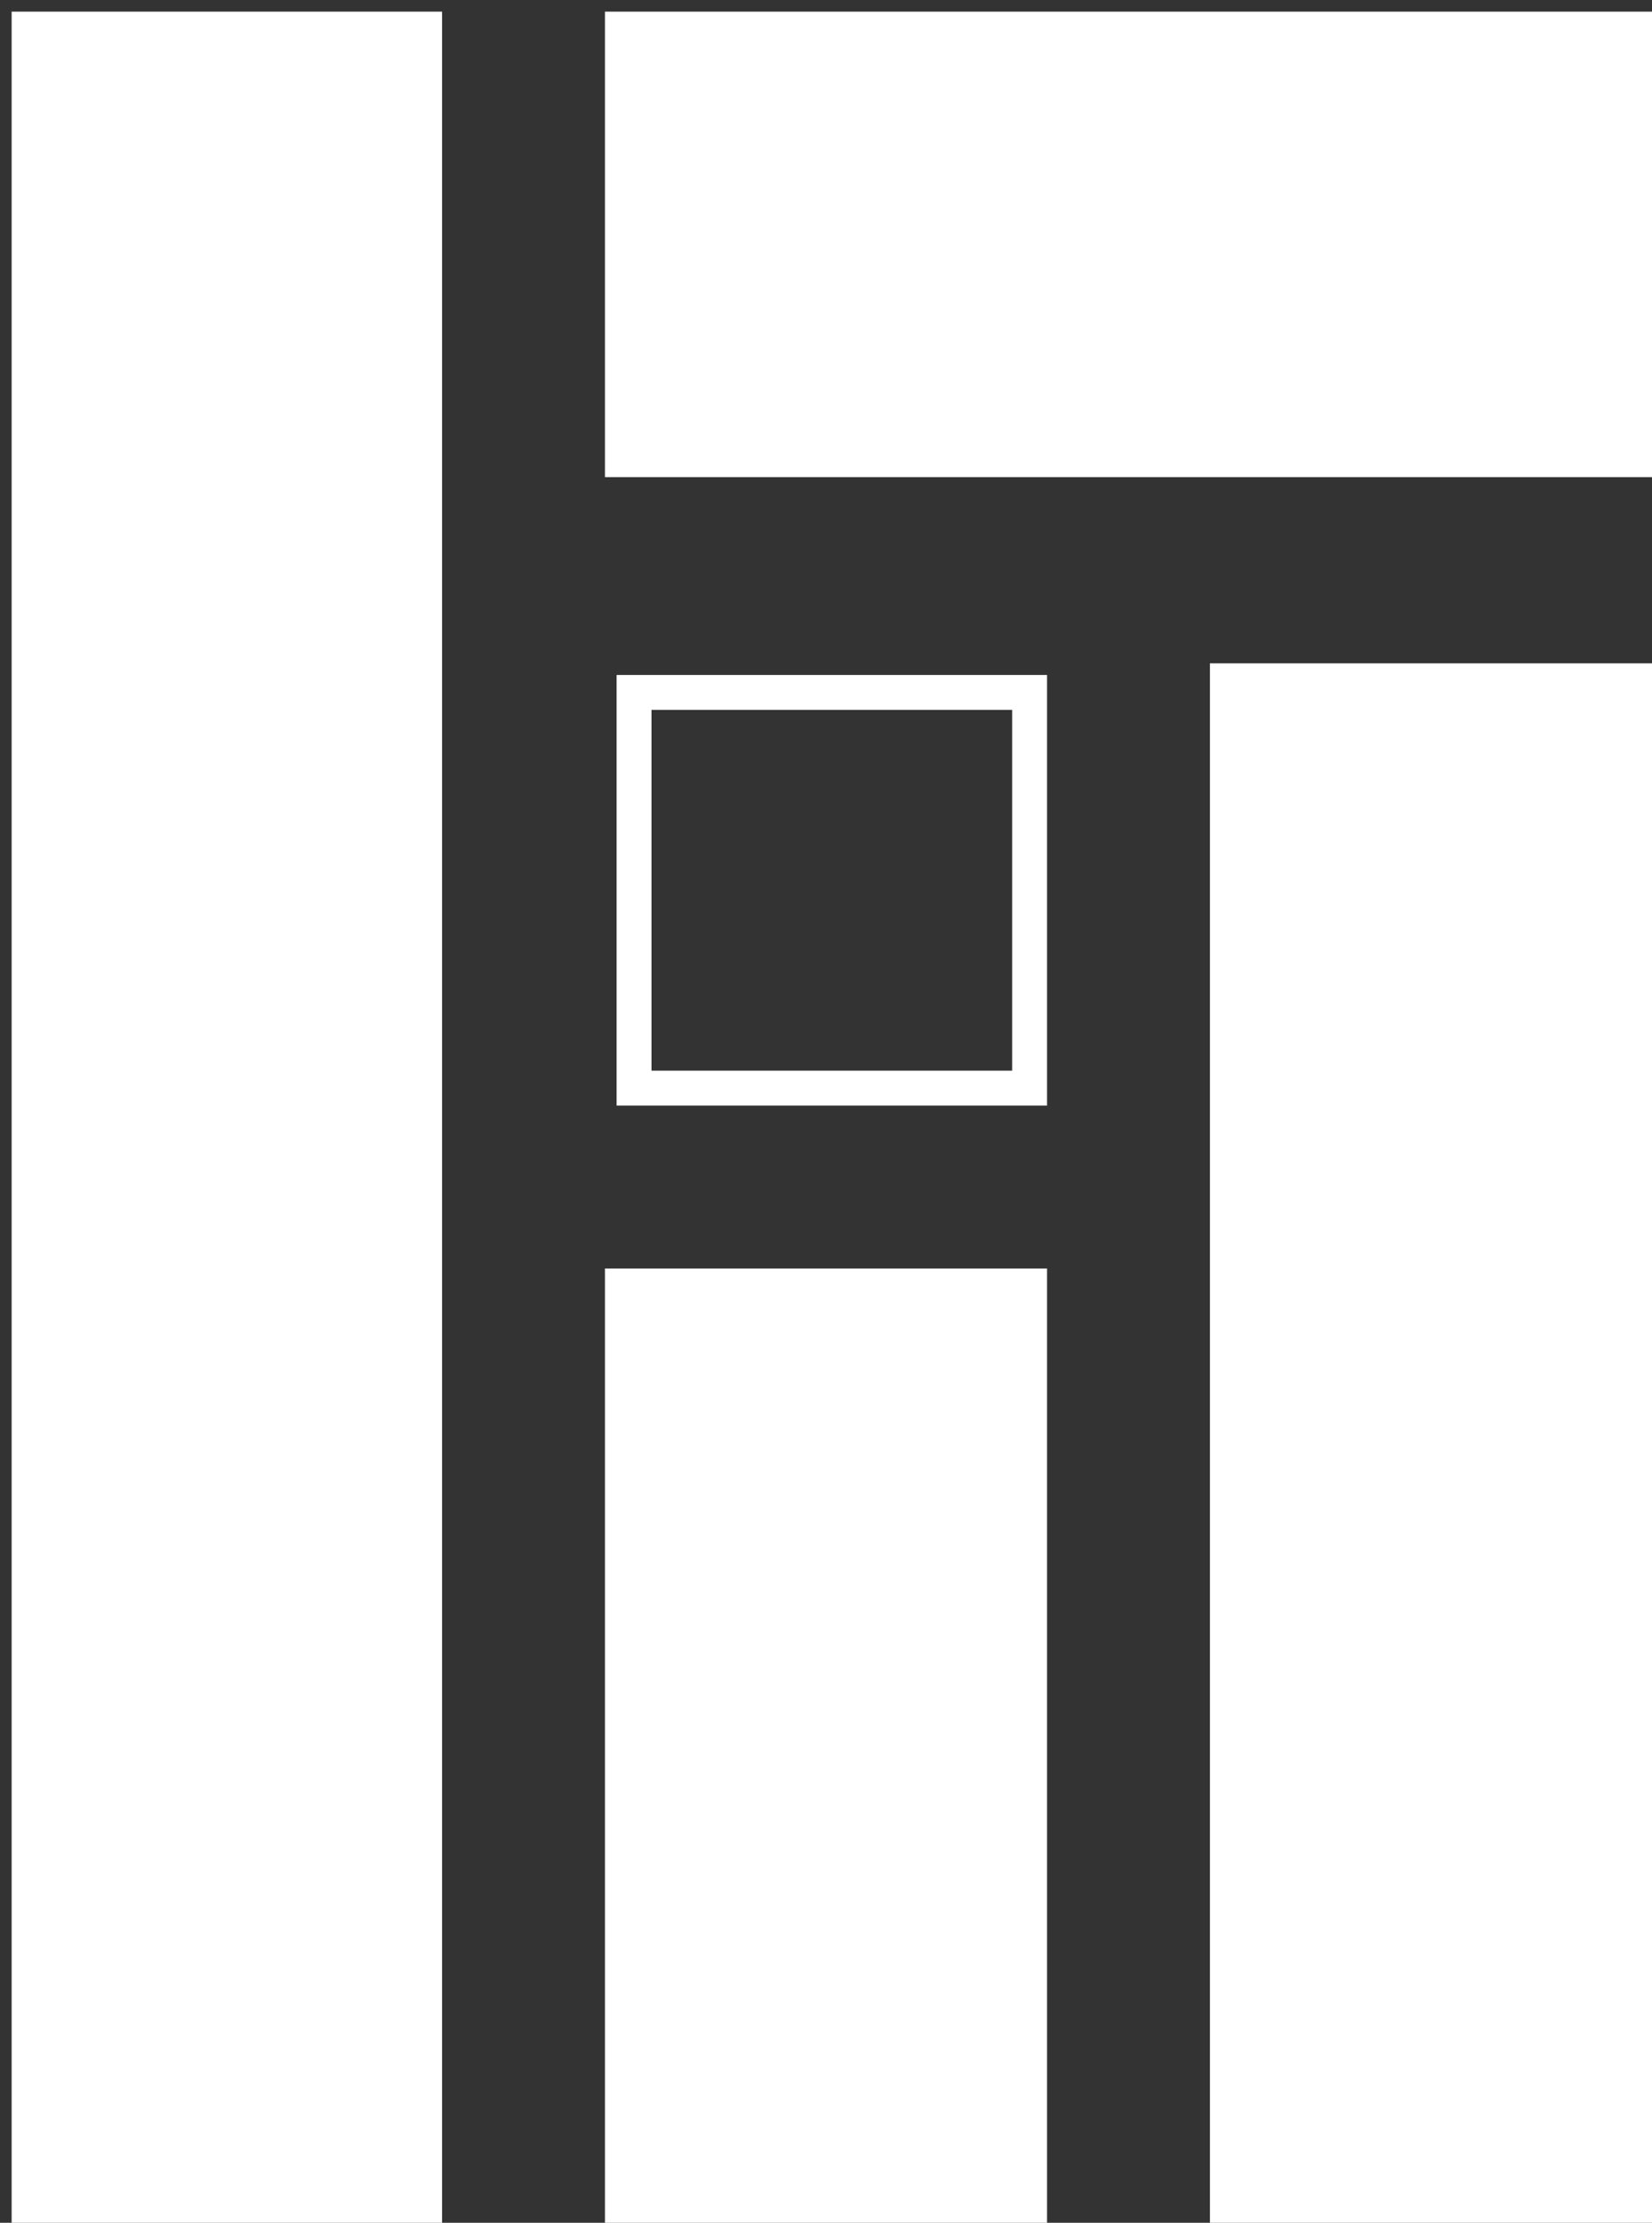 <svg width="142" height="191" xmlns="http://www.w3.org/2000/svg" xmlns:xlink="http://www.w3.org/1999/xlink" overflow="hidden"><rect width="100%" height="100%" fill="#333333" stroke="none"/><g transform="translate(-136 -104)"><rect x="137" y="105" width="37" height="190" fill="#FFFFFF"/><rect x="188" y="105" width="90" height="40" fill="#FFFFFF"/><rect x="190.5" y="163.5" width="34" height="34" stroke="#FFFFFF" stroke-width="3" stroke-miterlimit="8" fill="none"/><rect x="188" y="213" width="38" height="82" fill="#FFFFFF"/><rect x="240" y="161" width="38" height="134" fill="#FFFFFF"/></g></svg>